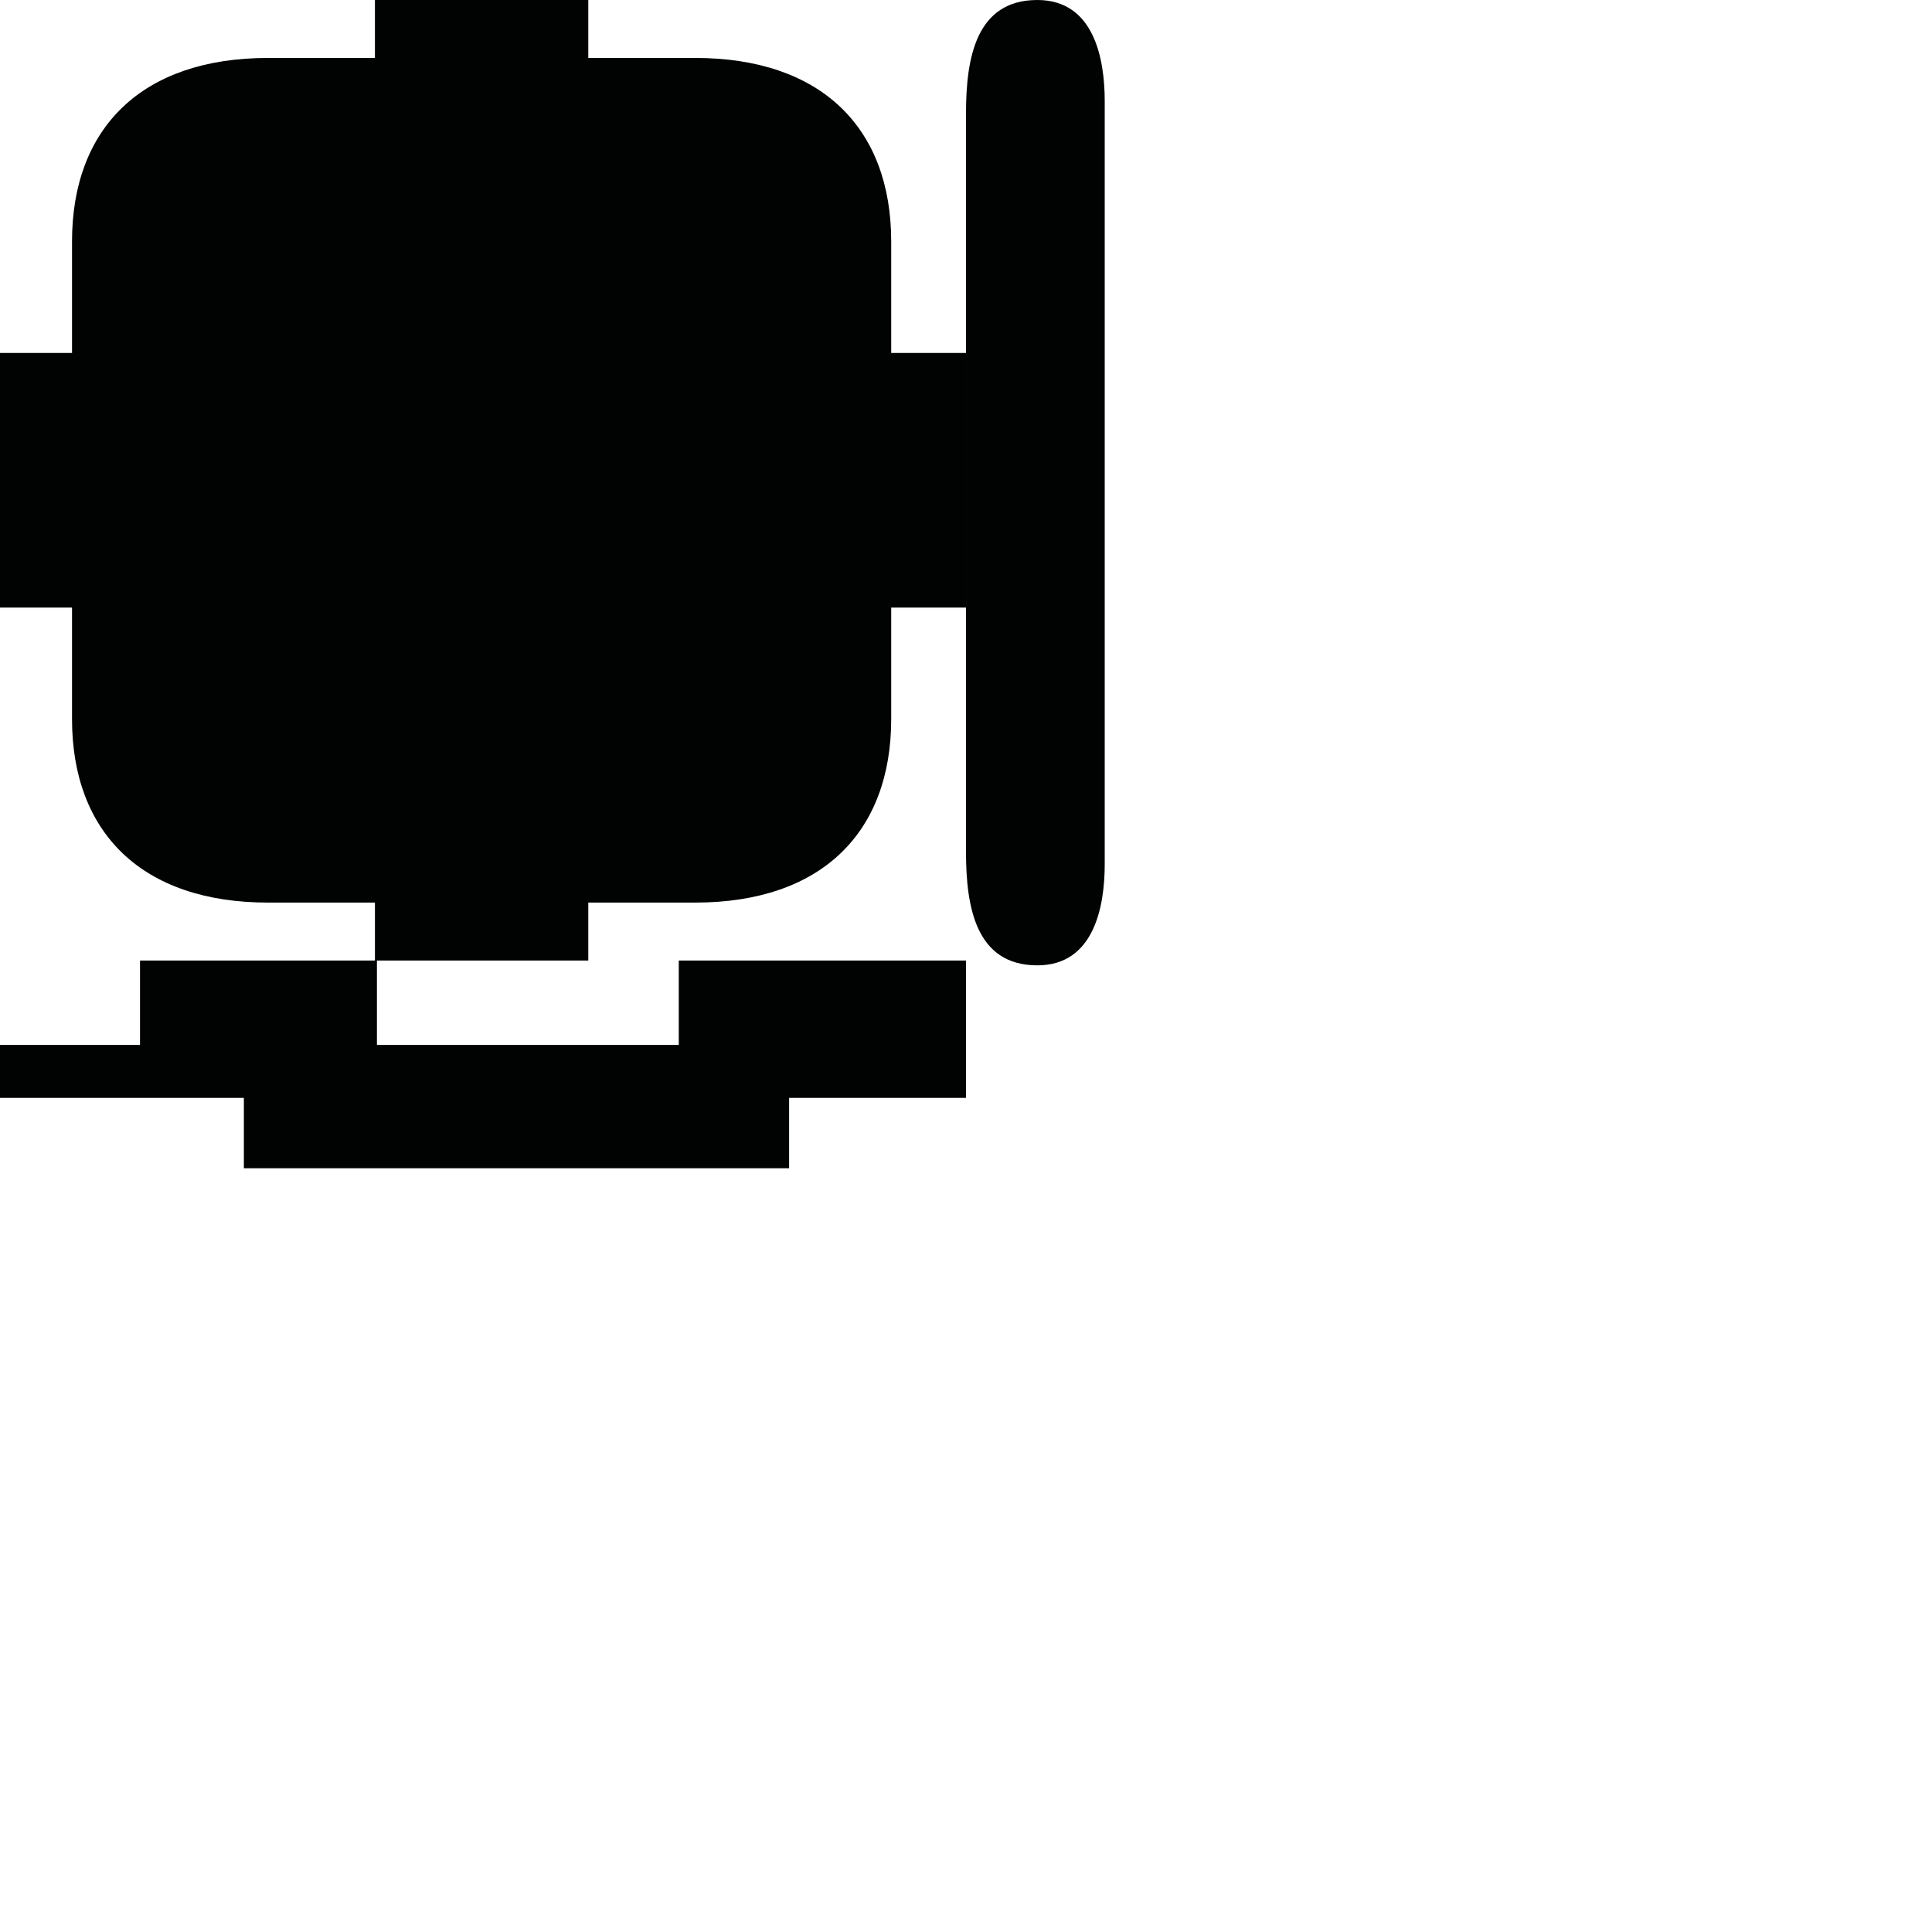 <?xml version="1.0" encoding="utf-8"?>
<!-- Generator: Adobe Illustrator 16.0.0, SVG Export Plug-In . SVG Version: 6.00 Build 0)  -->
<!DOCTYPE svg PUBLIC "-//W3C//DTD SVG 1.1//EN" "http://www.w3.org/Graphics/SVG/1.1/DTD/svg11.dtd">
<svg version="1.1" id="Calque_1" xmlns="http://www.w3.org/2000/svg" xmlns:xlink="http://www.w3.org/1999/xlink" x="0px" y="0px"
	 width="1190.551px" height="1190.551px" viewBox="0 0 1190.551 1190.551" enable-background="new 0 0 1190.551 1190.551"
	 xml:space="preserve">
<g>
	<path fill="#010202" d="M418.278,643.908h-186v-51.999h63.693h1.624h64.926V556.2h65.854c77.911,0,120.81-43.282,120.81-113.08
		c0-24.753,0-68.713,0-68.713h46.098v-77.369v-2.166v-77.368h-46.099c0,0,0-43.962,0-68.715
		c0-69.797-42.896-113.081-120.808-113.081h-65.855V0h-64.926h-1.624h-64.927v35.708H165.19
		c-77.911,0-120.809,43.284-120.809,113.081c0,24.753,0,68.715,0,68.715H0.001v77.368v2.166v77.367h44.38c0,0,0,43.961,0,68.714
		c0,69.797,42.896,113.08,120.809,113.08h65.854v35.71H86.278v51.999H0v32.642h150.277v43.358h336V676.55h109v-84.641h-177V643.908z
		"/>
	<path fill="#010202" d="M639.239,0.001c-38.02-0.002-43.985,36.177-43.958,70.064c0.019,16.96,0.002,338.194,0,381.869
		c0,0,0,0.223,0,0.644c0,2.777,0,4.262,0,4.262h0.001c0.004,13.826,0.015,53.084-0.001,67.968
		c-0.026,33.889,5.938,70.066,43.958,70.066c34.938,0,41.524-36.18,41.524-62.358c0-10.554,0-59.85,0-75.675c0-3.09,0-4.903,0-4.903
		c0-44.541,0-377.811,0-389.577C680.763,36.179,674.177,0.001,639.239,0.001z"/>
</g>
</svg>
